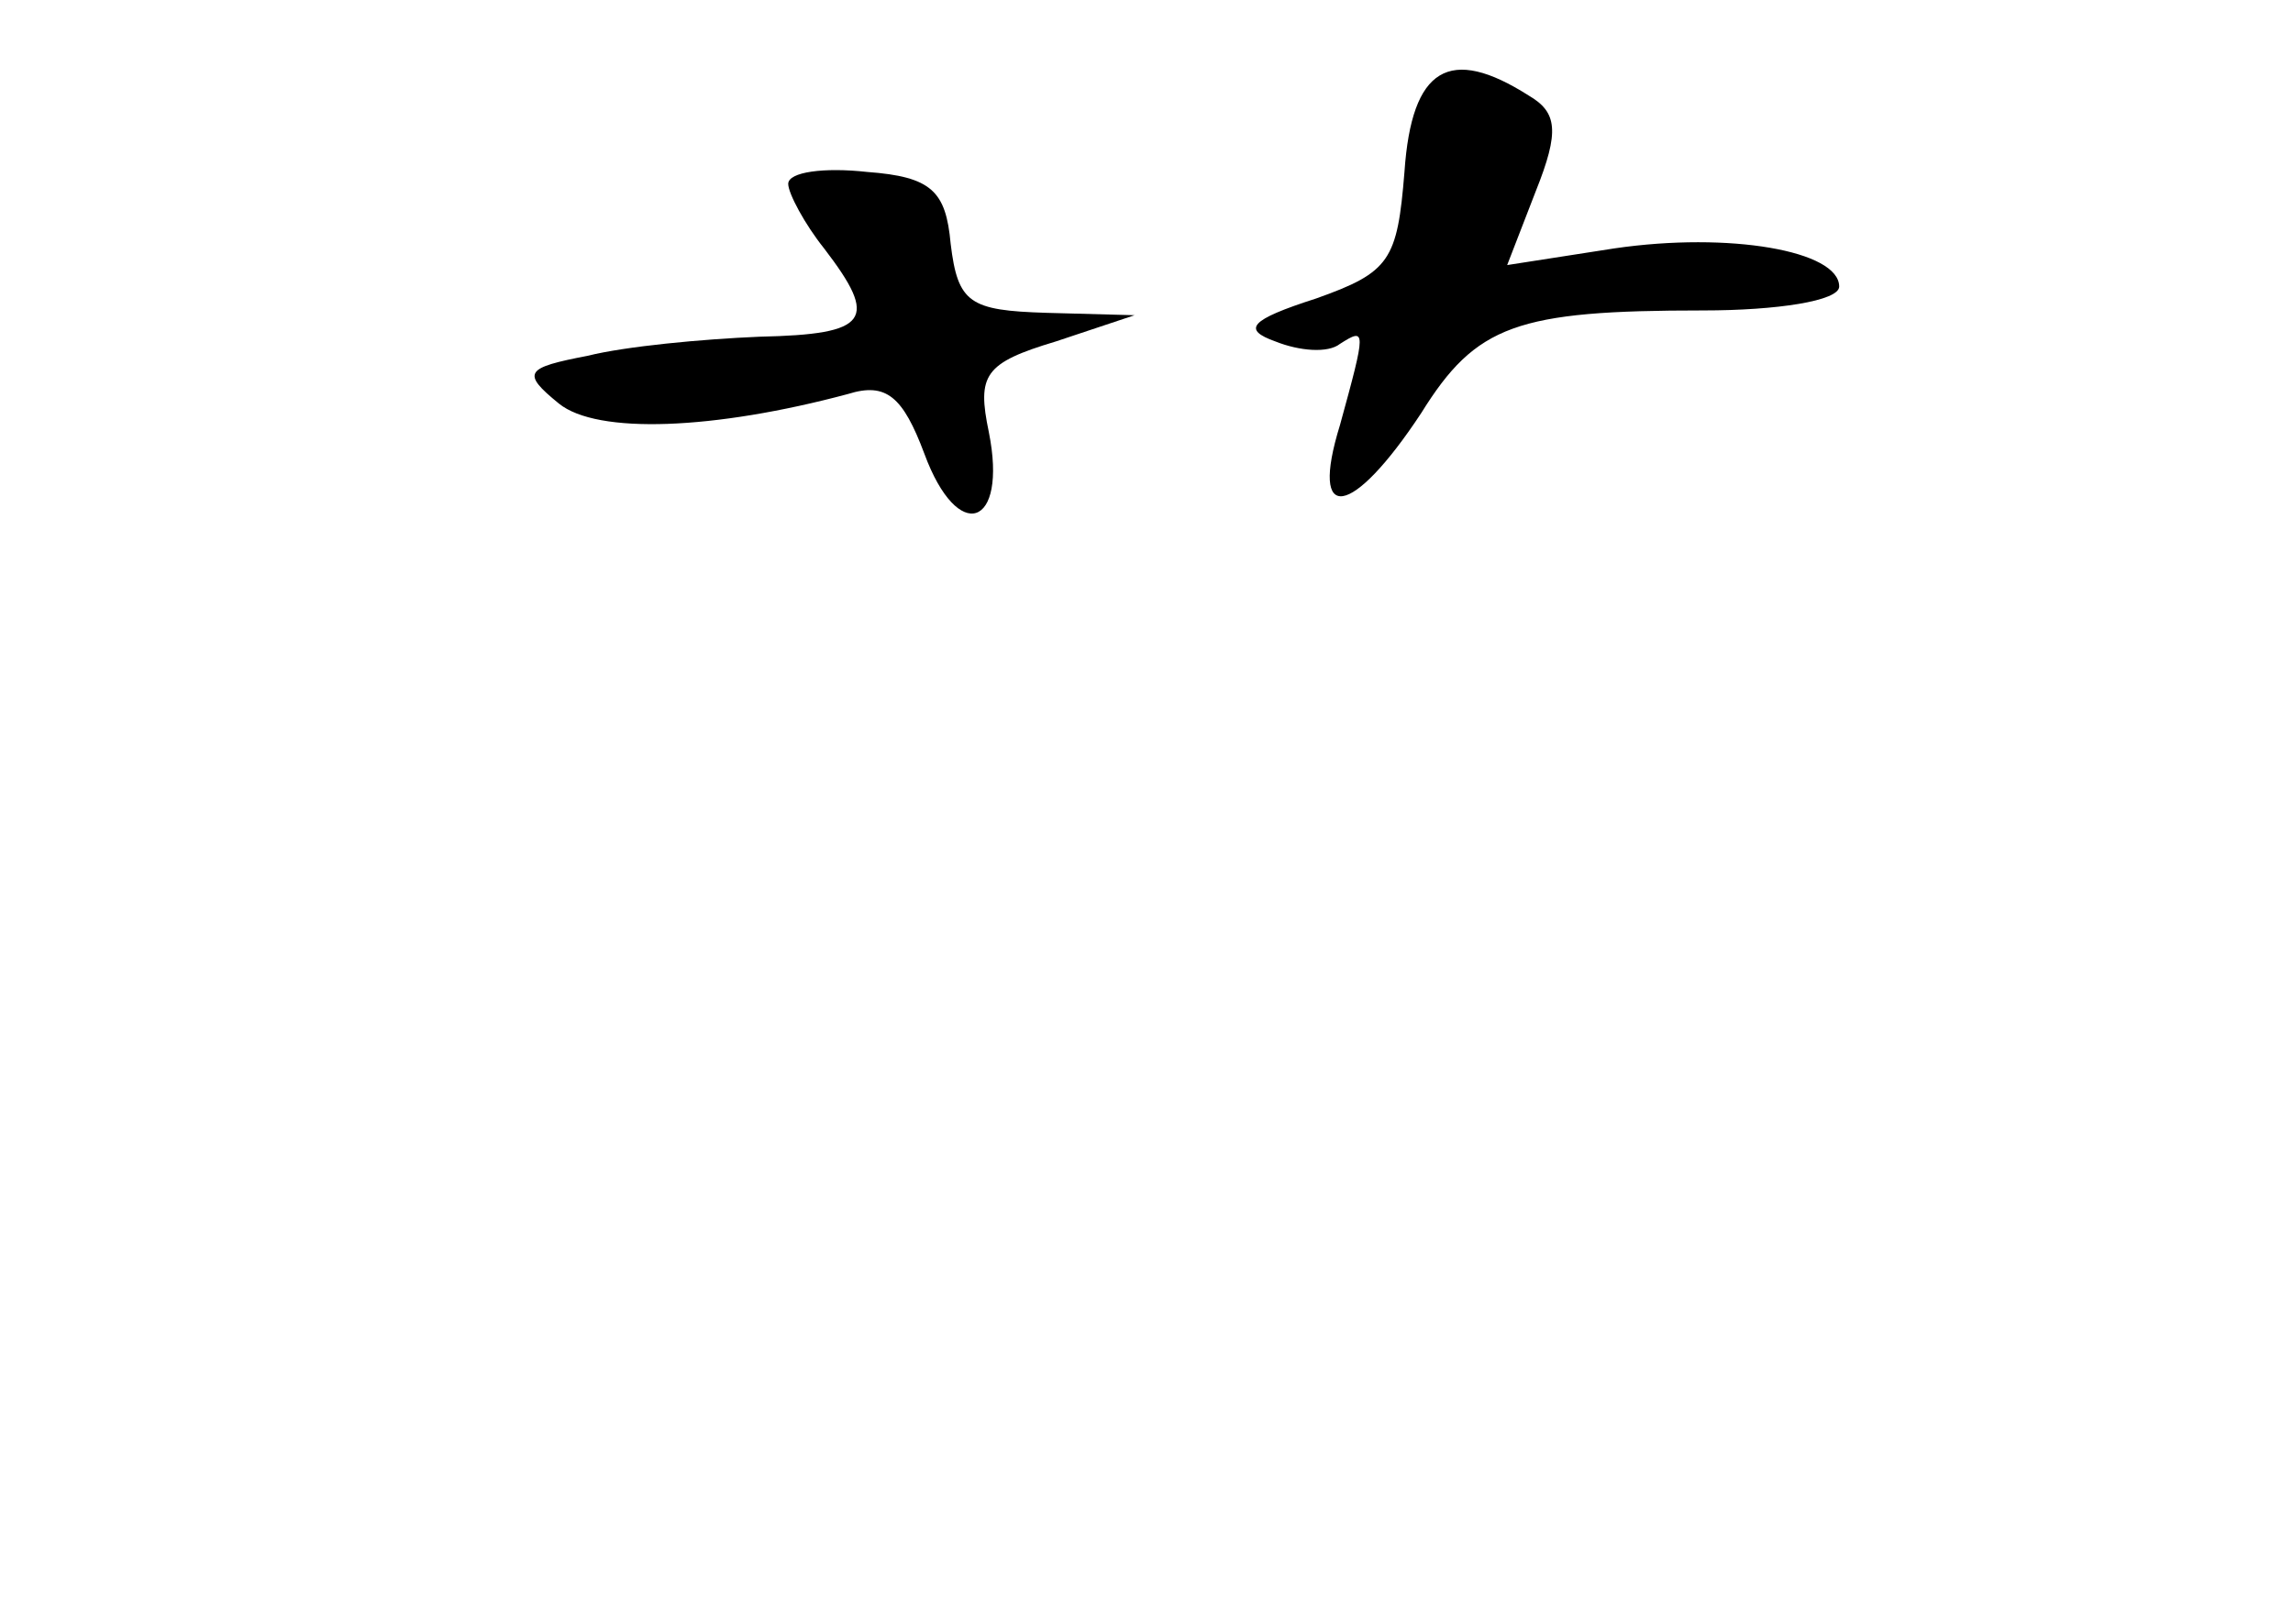 <?xml version="1.0" standalone="no"?>
<!DOCTYPE svg PUBLIC "-//W3C//DTD SVG 20010904//EN"
 "http://www.w3.org/TR/2001/REC-SVG-20010904/DTD/svg10.dtd">
<svg version="1.0" xmlns="http://www.w3.org/2000/svg"
 width="96pt" height="68pt" viewBox="0 0 96 68"
 preserveAspectRatio="xMidYMid meet">
<g transform="translate(0,68) scale(0.1,-0.1)"
fill="#000000" stroke="none">
<path d="M588 608 c-3 -37 -6 -42 -37 -53 -28 -9 -31 -13 -17 -18 10 -4 22 -5
27 -1 11 7 11 6 0 -34 -13 -42 5 -39 34 5 23 37 40 43 118 43 31 0 57 4 57 10
0 15 -46 23 -94 16 l-45 -7 12 31 c10 25 9 33 -3 40 -33 21 -49 12 -52 -32z"/>
<path d="M330 603 c0 -4 7 -17 15 -27 23 -30 19 -36 -27 -37 -24 -1 -56 -4
-72 -8 -26 -5 -28 -7 -12 -20 16 -13 65 -11 121 4 16 5 23 -1 32 -25 14 -38
35 -31 27 9 -5 24 -2 29 28 38 l33 11 -37 1 c-32 1 -37 4 -40 29 -2 22 -8 28
-35 30 -18 2 -33 0 -33 -5z"/>
</g>
</svg>
